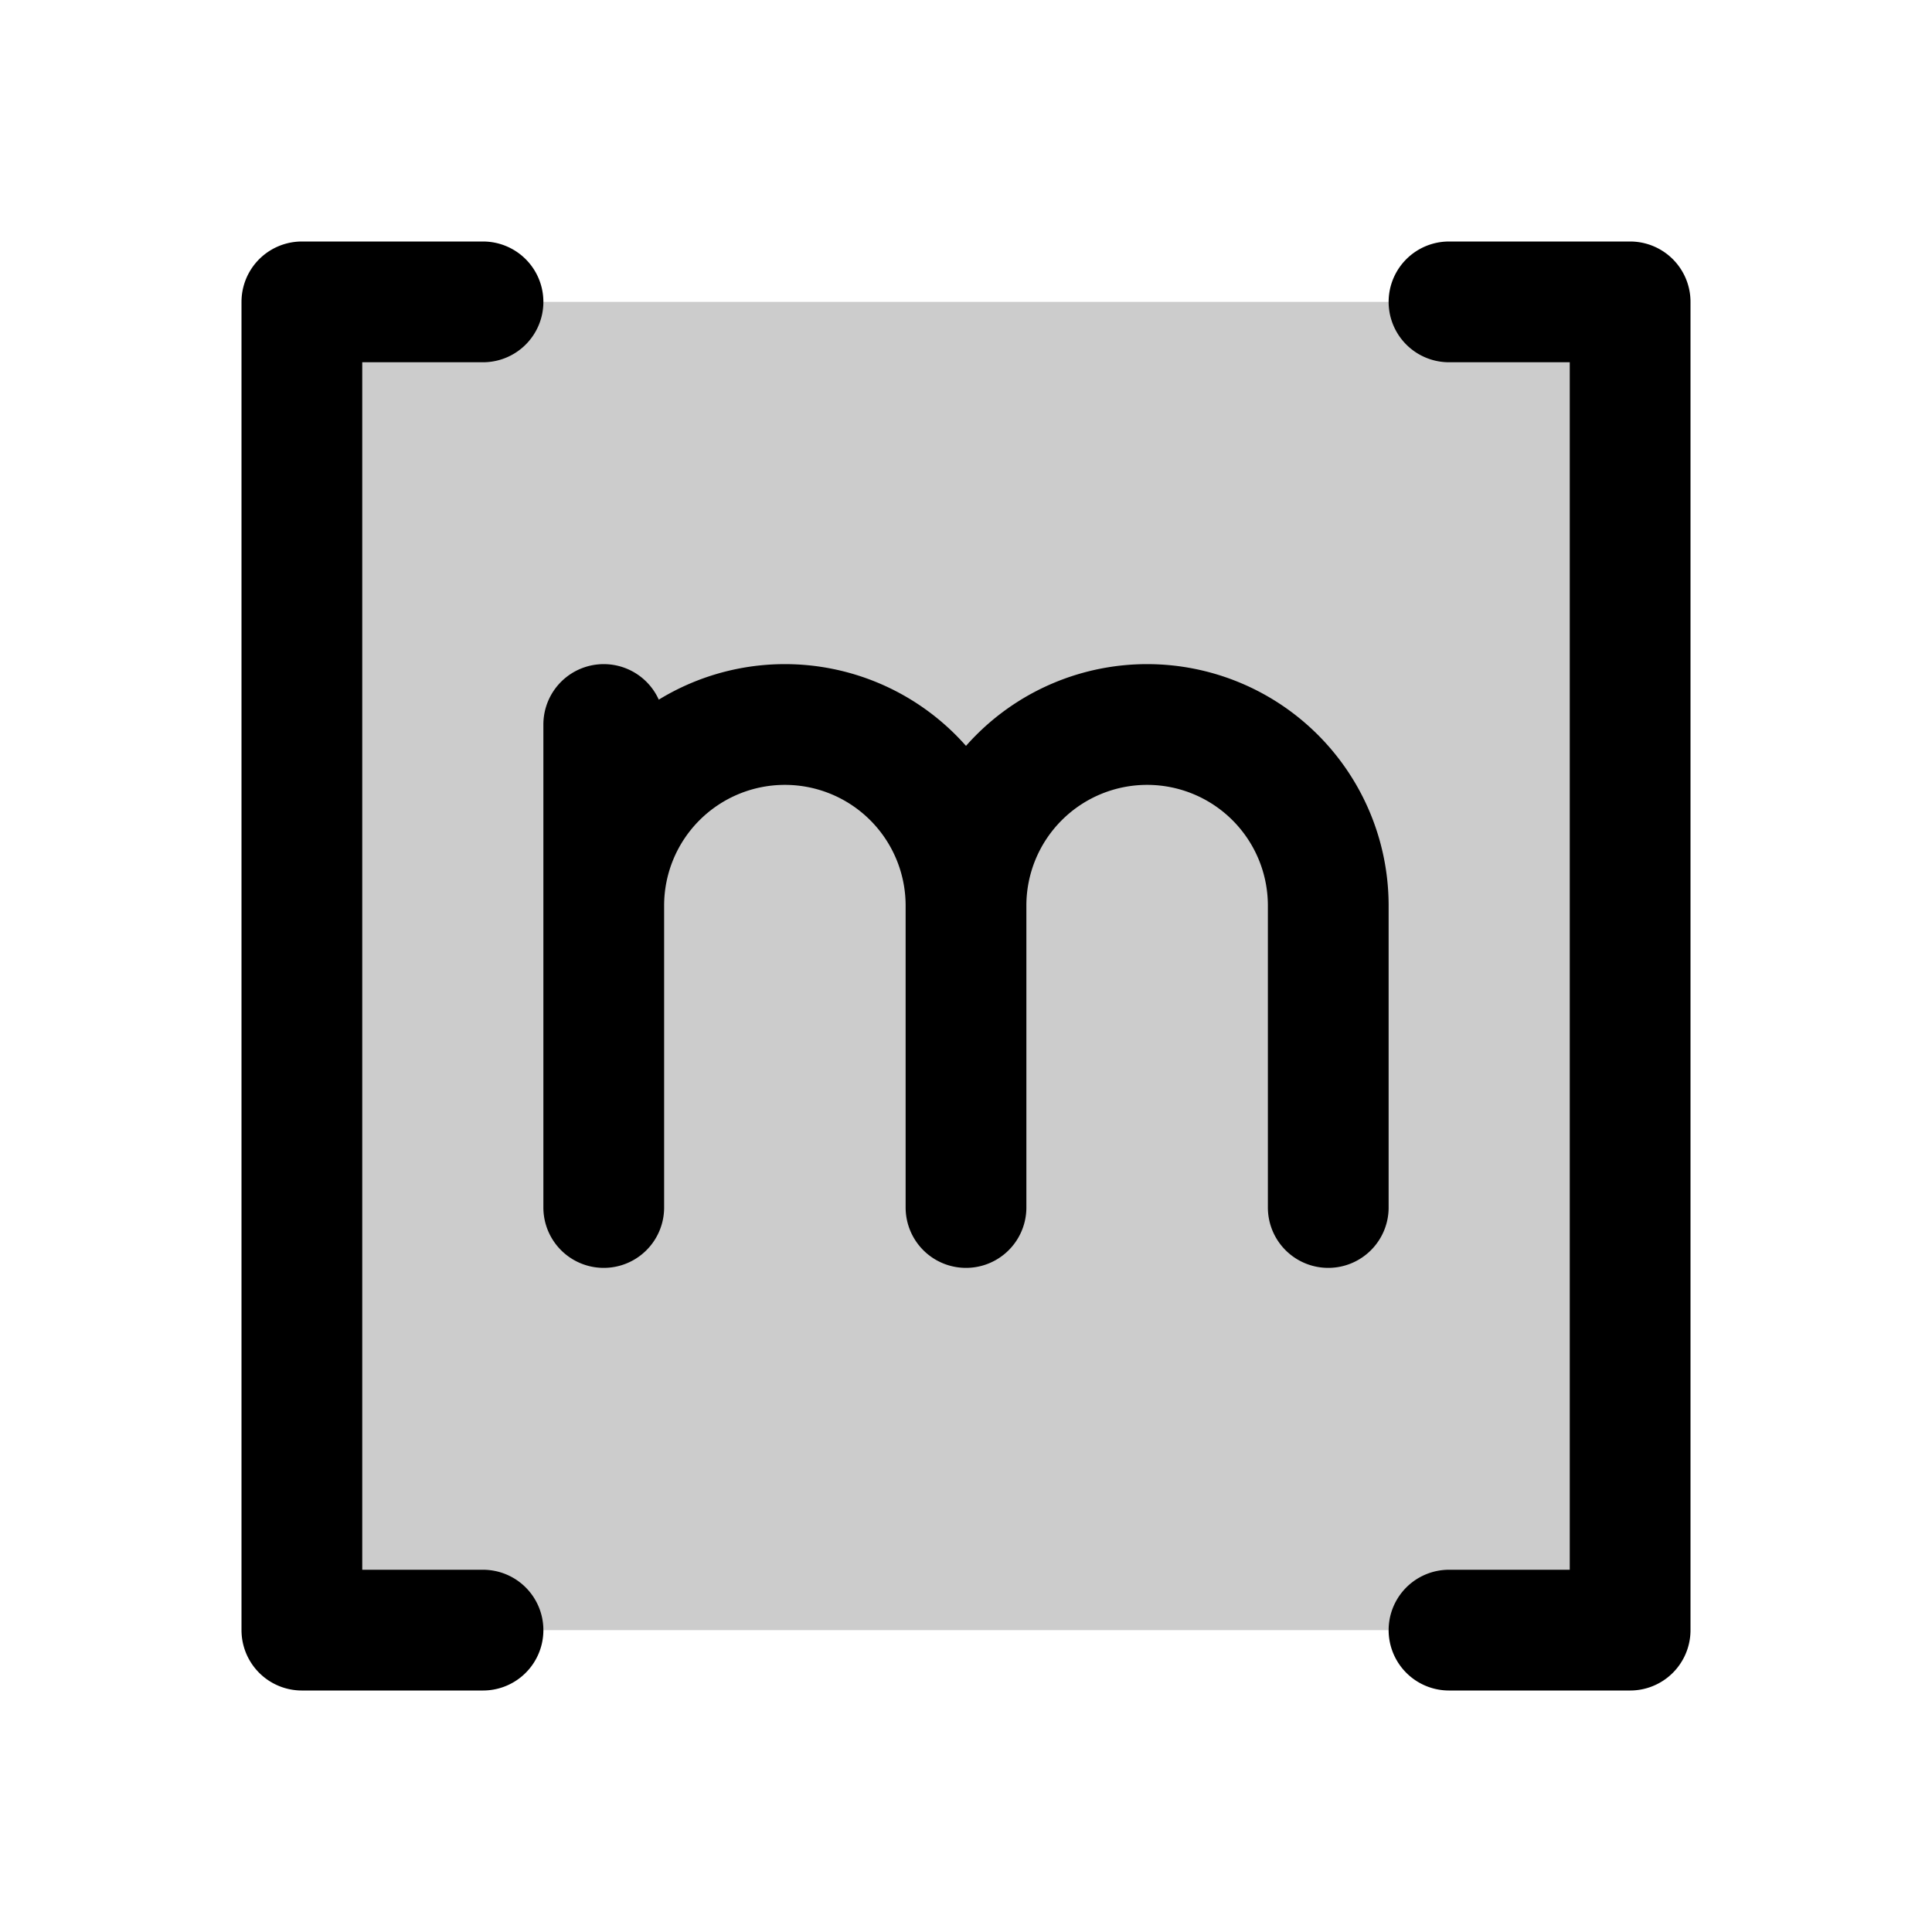 <svg xmlns="http://www.w3.org/2000/svg" viewBox="0 0 256 256" width="20" height="20"><path fill="none" d="M0 0h256v256H0z"/><path opacity=".2" d="M40 40h176v176H40z"/><path fill="none" stroke="currentColor" stroke-linecap="round" stroke-linejoin="round" stroke-width="16" d="M64 40H40v176h24M192 40h24v176h-24M128 160v-40a24 24 0 00-48 0M176 160v-40a24 24 0 00-48 0M80 96v64"/></svg>